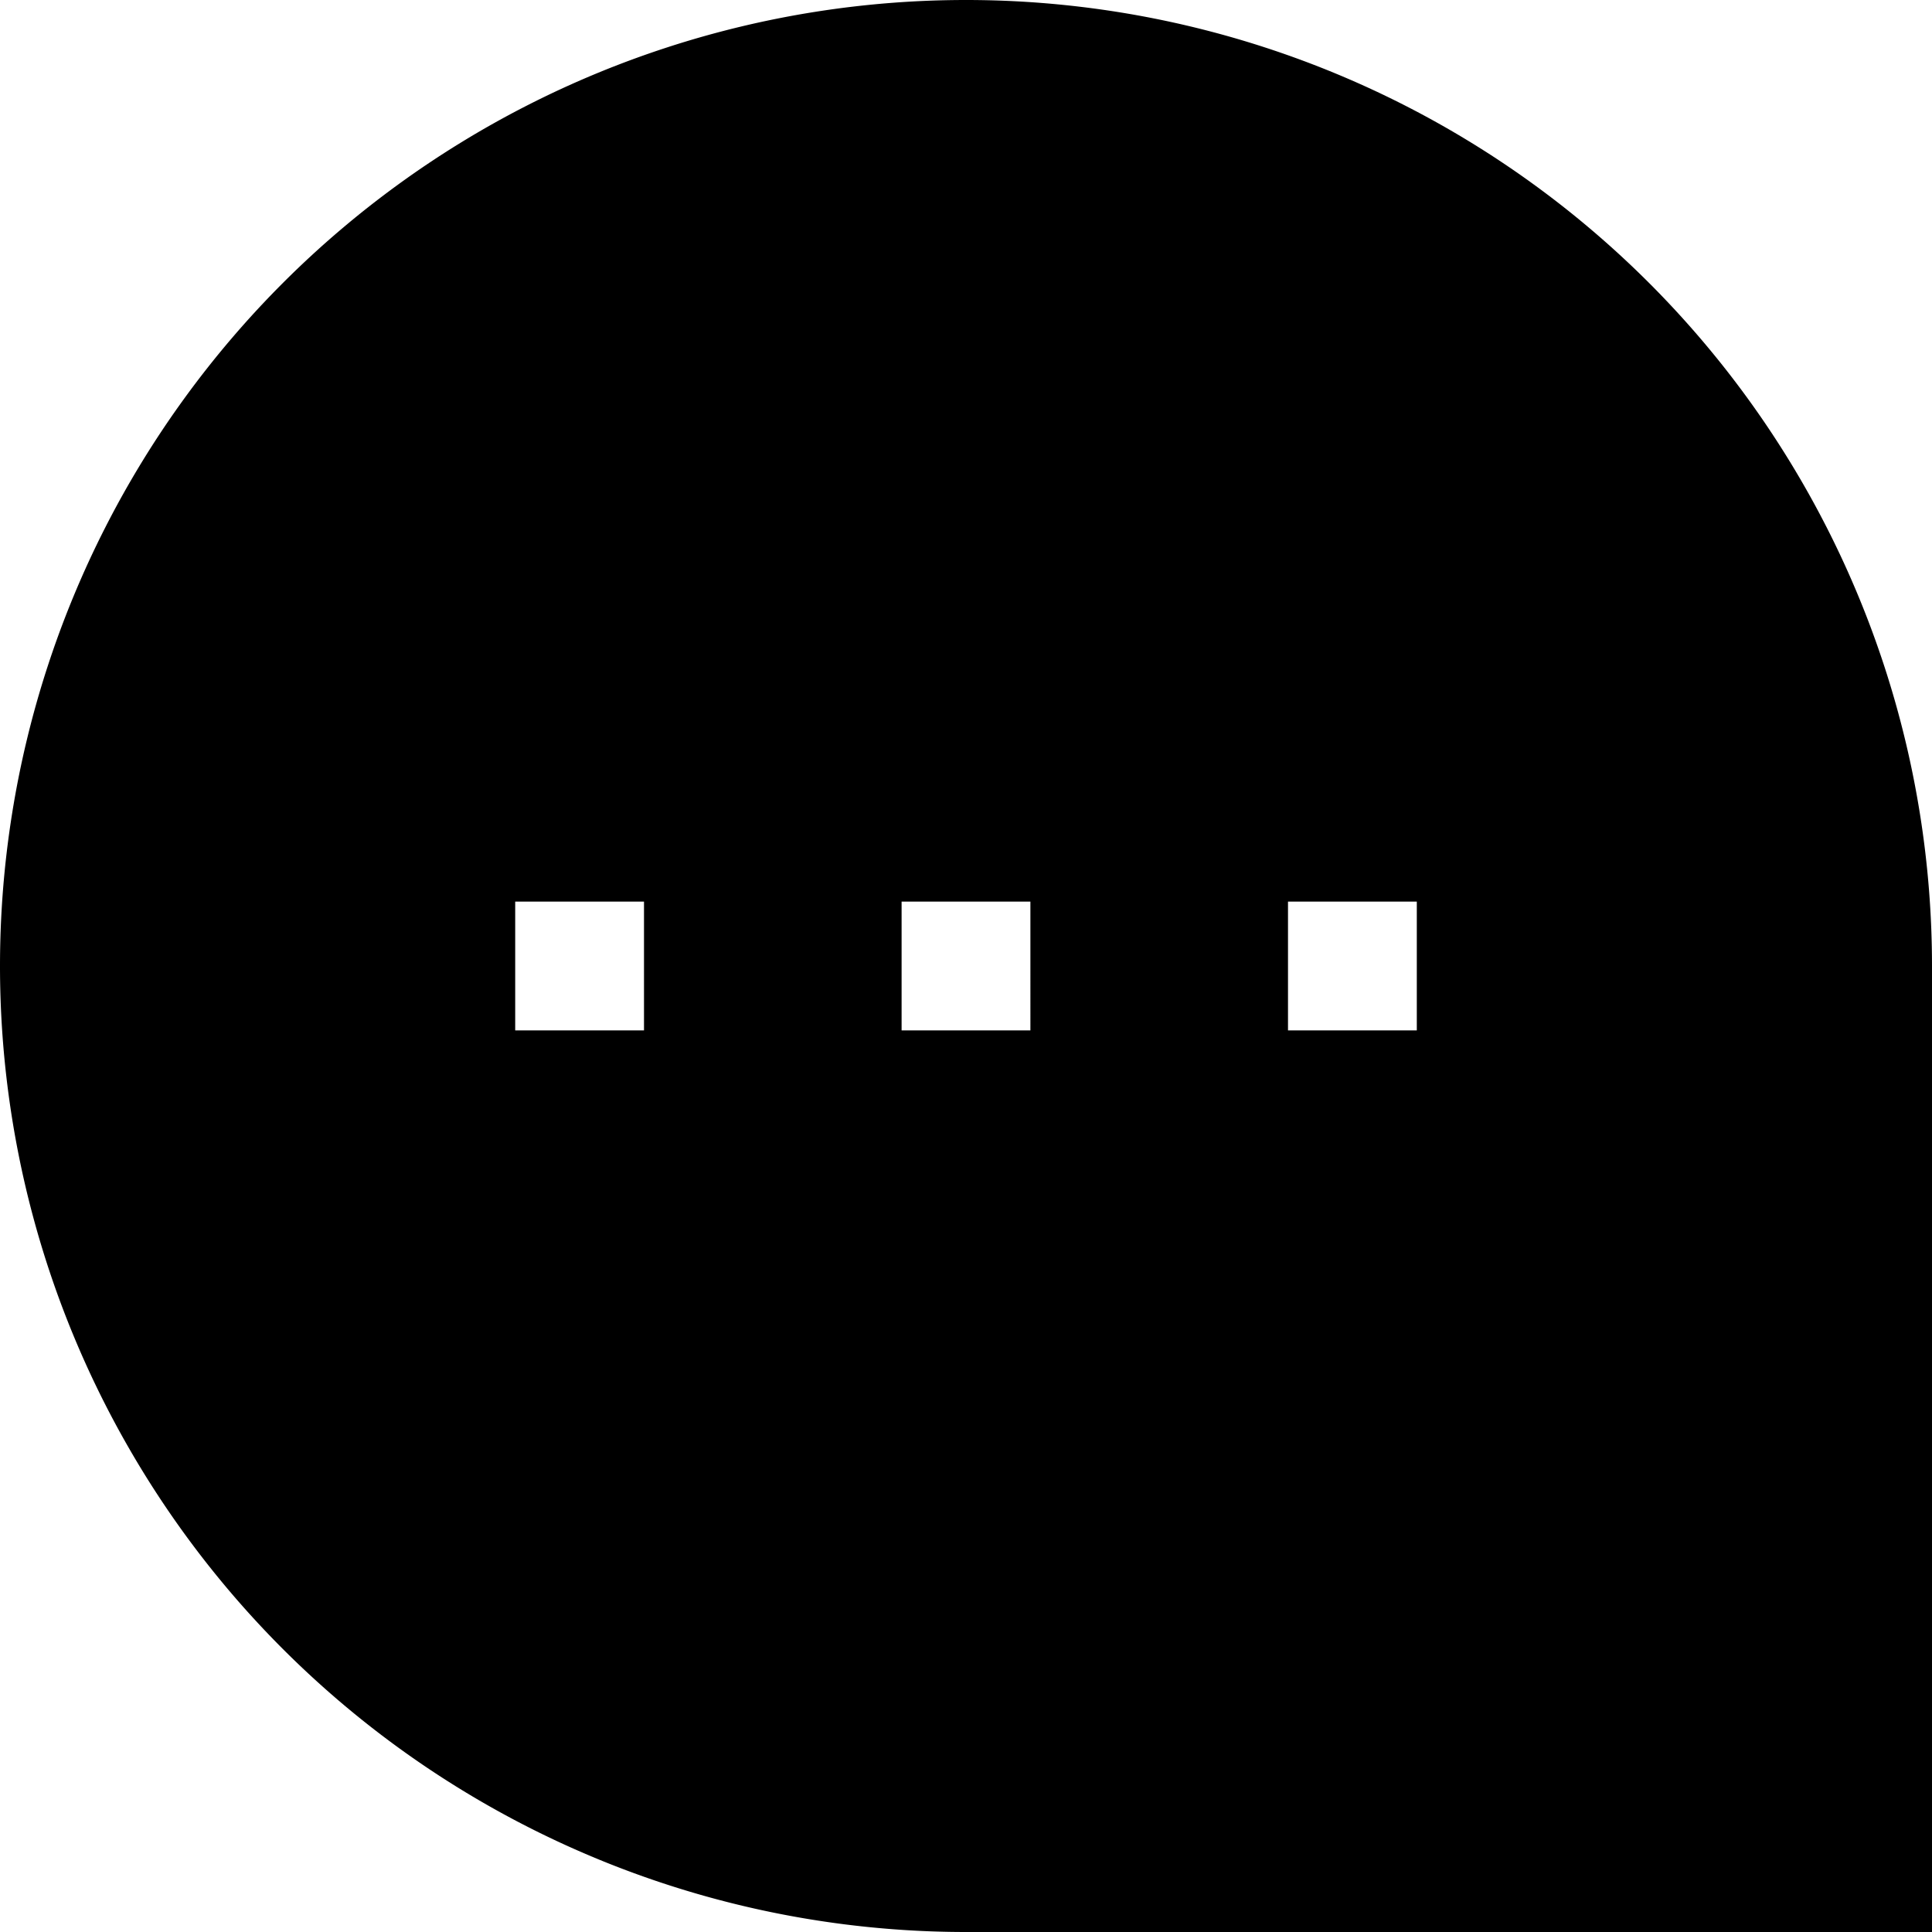 <svg fill="none" viewBox="0 0 15 15" xmlns="http://www.w3.org/2000/svg">
  <path fill="currentColor" fill-rule="evenodd" d="M0 7.5a7.5 7.5 0 1 1 15 0V15H7.5A7.5 7.5 0 0 1 0 7.5zM4 8h1V7H4v1zm7 0h-1V7h1v1zM7 8h1V7H7v1z" clip-rule="evenodd"/>
</svg>

